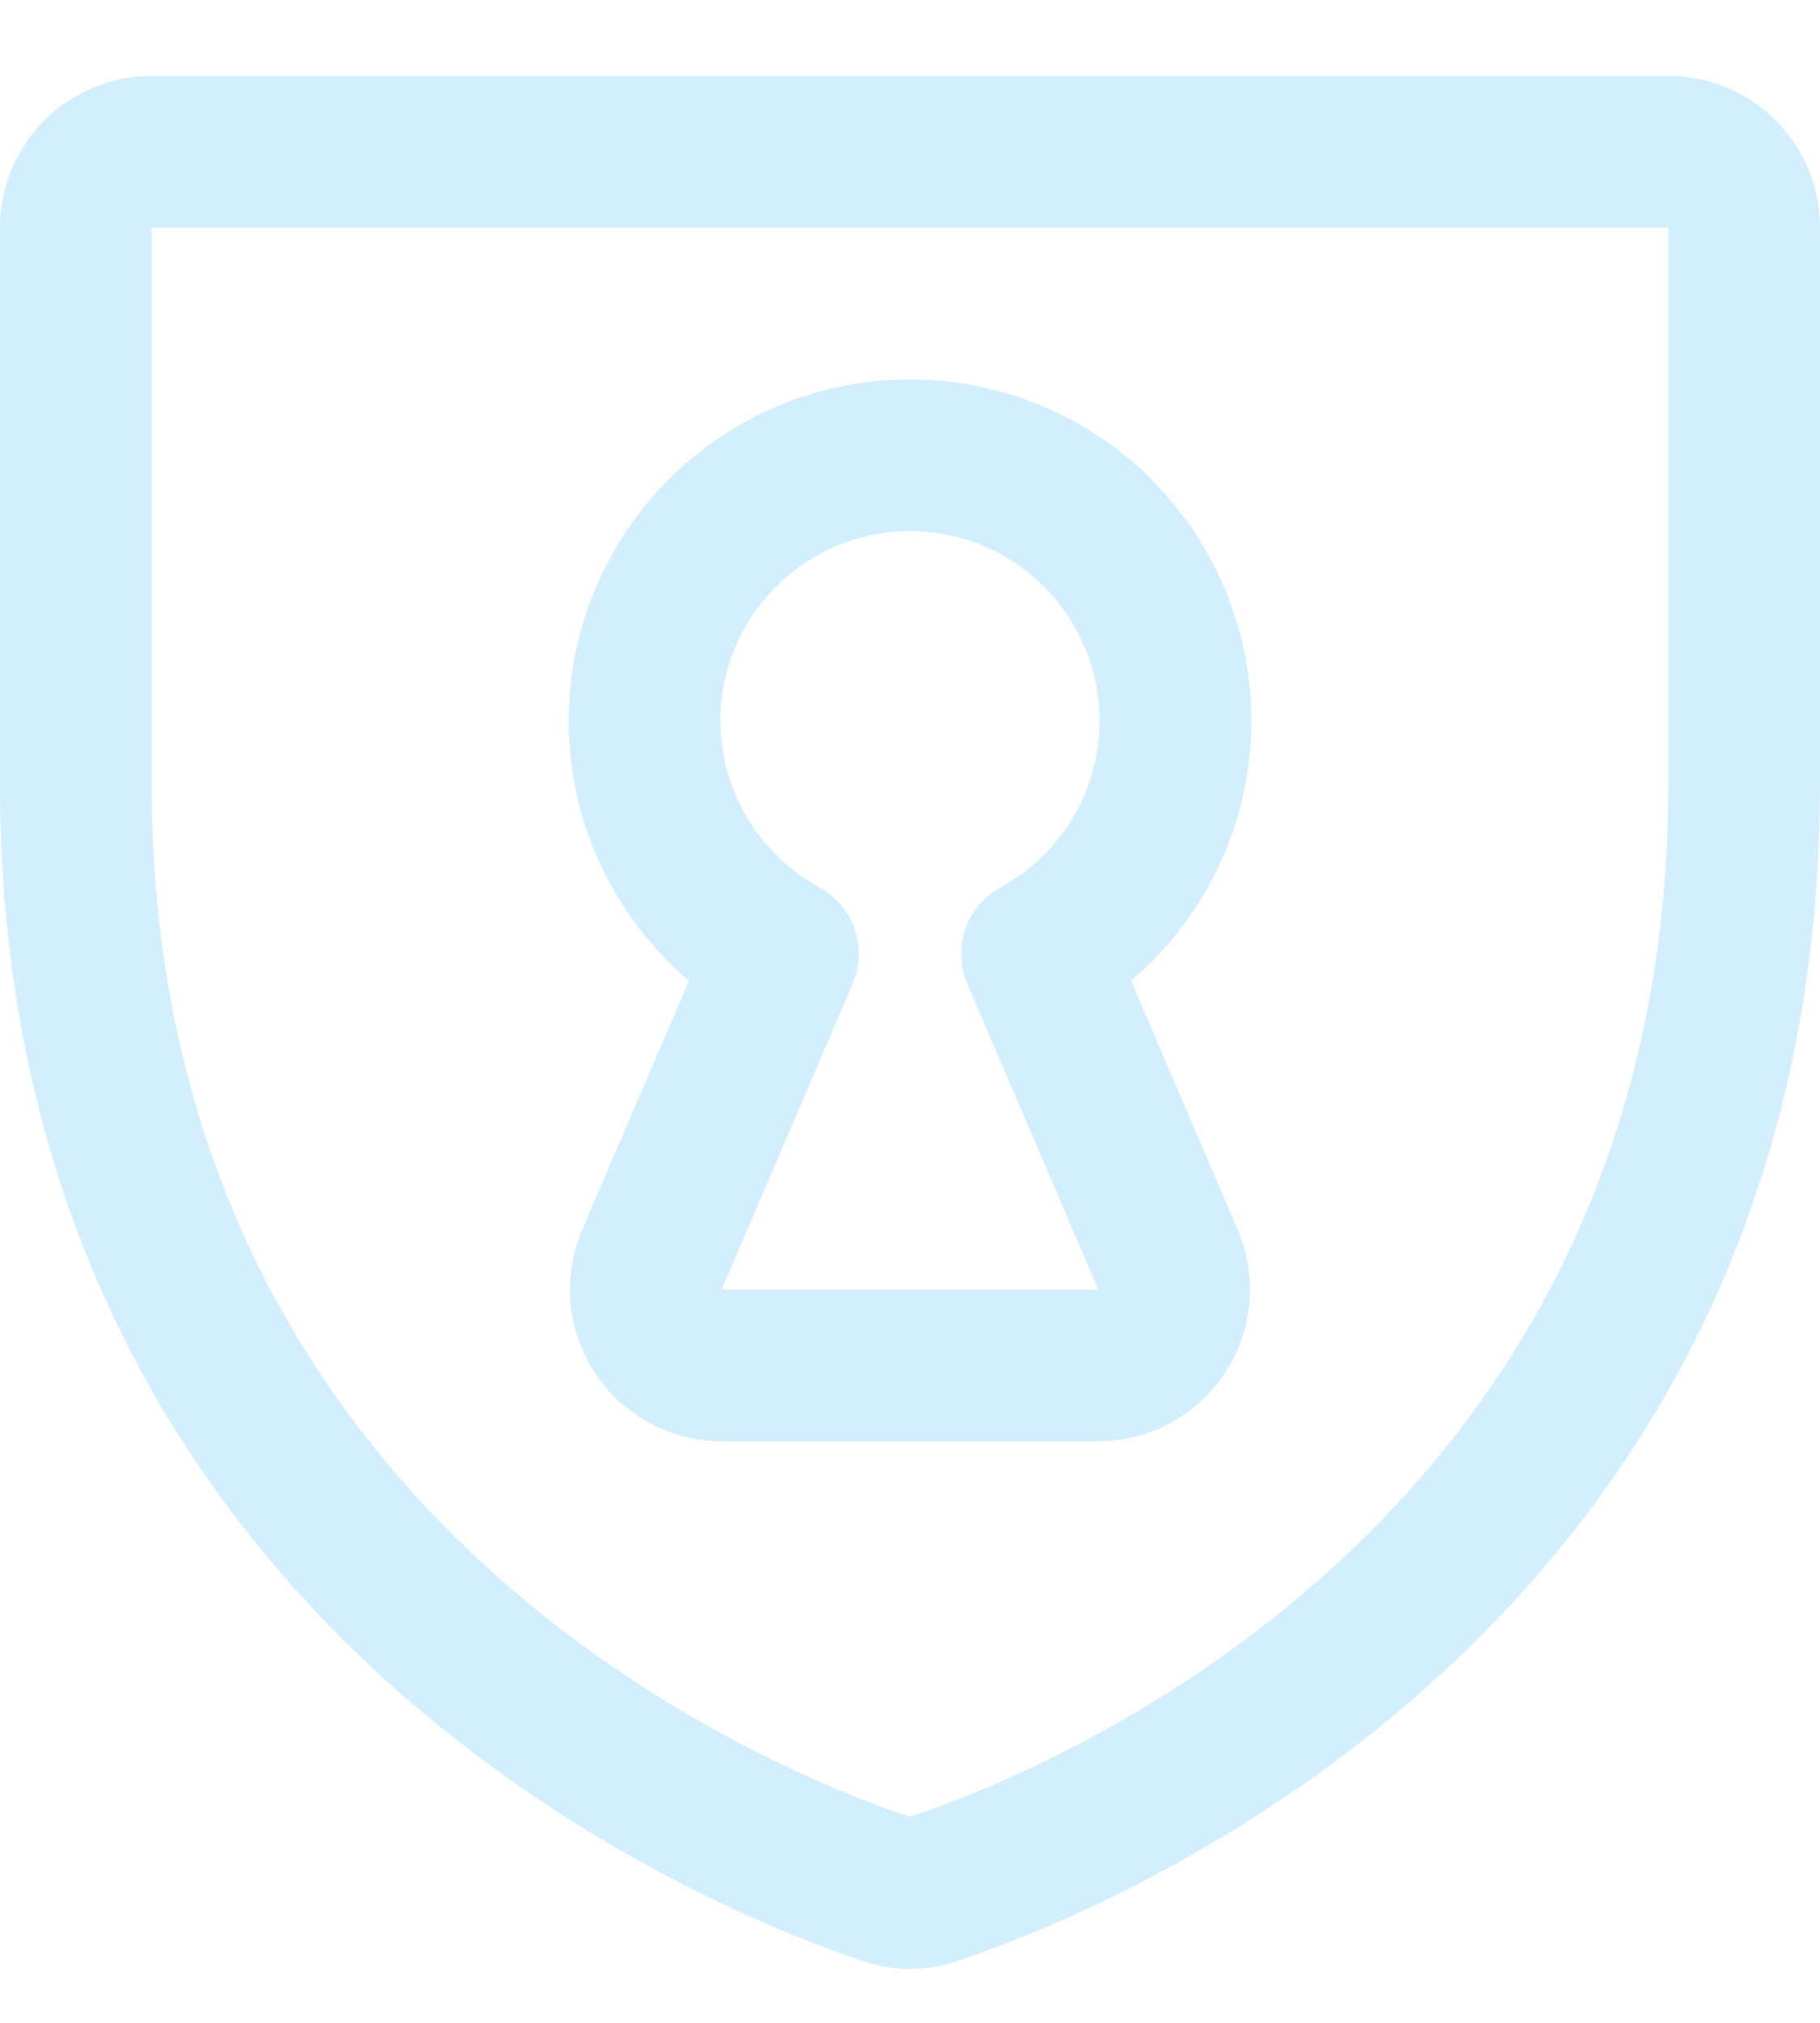 <svg width="18" height="20" viewBox="0 0 18 20" fill="none" xmlns="http://www.w3.org/2000/svg">
<path fill-rule="evenodd" clip-rule="evenodd" d="M0.439 1.189C0.721 0.908 1.102 0.75 1.5 0.75H16.5C16.898 0.75 17.279 0.908 17.561 1.189C17.842 1.471 18 1.852 18 2.25V7.753C18 16.143 10.877 18.919 9.48 19.384C9.17 19.495 8.83 19.495 8.52 19.384C7.123 18.919 0 16.143 0 7.753V2.25C0 1.852 0.158 1.471 0.439 1.189ZM16.5 2.25H1.5L1.5 7.753C1.5 15.09 7.706 17.534 9 17.963C10.294 17.534 16.5 15.09 16.5 7.753V2.25ZM6.929 4.461C7.521 4.001 8.25 3.751 9 3.751C9.75 3.751 10.479 4.001 11.071 4.461C11.663 4.922 12.085 5.566 12.271 6.293C12.456 7.02 12.393 7.788 12.094 8.475C11.887 8.949 11.576 9.366 11.186 9.697L12.239 12.153C12.337 12.38 12.378 12.628 12.357 12.874C12.337 13.122 12.255 13.361 12.119 13.569C11.983 13.777 11.798 13.948 11.58 14.067C11.362 14.186 11.117 14.249 10.869 14.25L10.866 14.25H7.134L7.131 14.25C6.883 14.249 6.638 14.186 6.42 14.067C6.202 13.948 6.016 13.777 5.881 13.569C5.745 13.361 5.663 13.122 5.643 12.874C5.622 12.628 5.663 12.38 5.761 12.153L6.814 9.697C6.424 9.366 6.113 8.949 5.906 8.475C5.606 7.788 5.544 7.02 5.73 6.293C5.915 5.566 6.337 4.922 6.929 4.461ZM9 5.251C8.583 5.251 8.178 5.39 7.849 5.646C7.52 5.901 7.286 6.259 7.183 6.663C7.08 7.067 7.115 7.494 7.281 7.876C7.448 8.258 7.737 8.573 8.103 8.773C8.442 8.958 8.586 9.371 8.433 9.727L7.137 12.75L10.863 12.75L10.861 12.745L9.567 9.727C9.414 9.371 9.558 8.958 9.897 8.773C10.263 8.573 10.552 8.258 10.719 7.876C10.885 7.494 10.92 7.067 10.817 6.663C10.714 6.259 10.48 5.901 10.15 5.646C9.822 5.39 9.417 5.251 9 5.251Z" fill="#d2eeff"/>
</svg>
